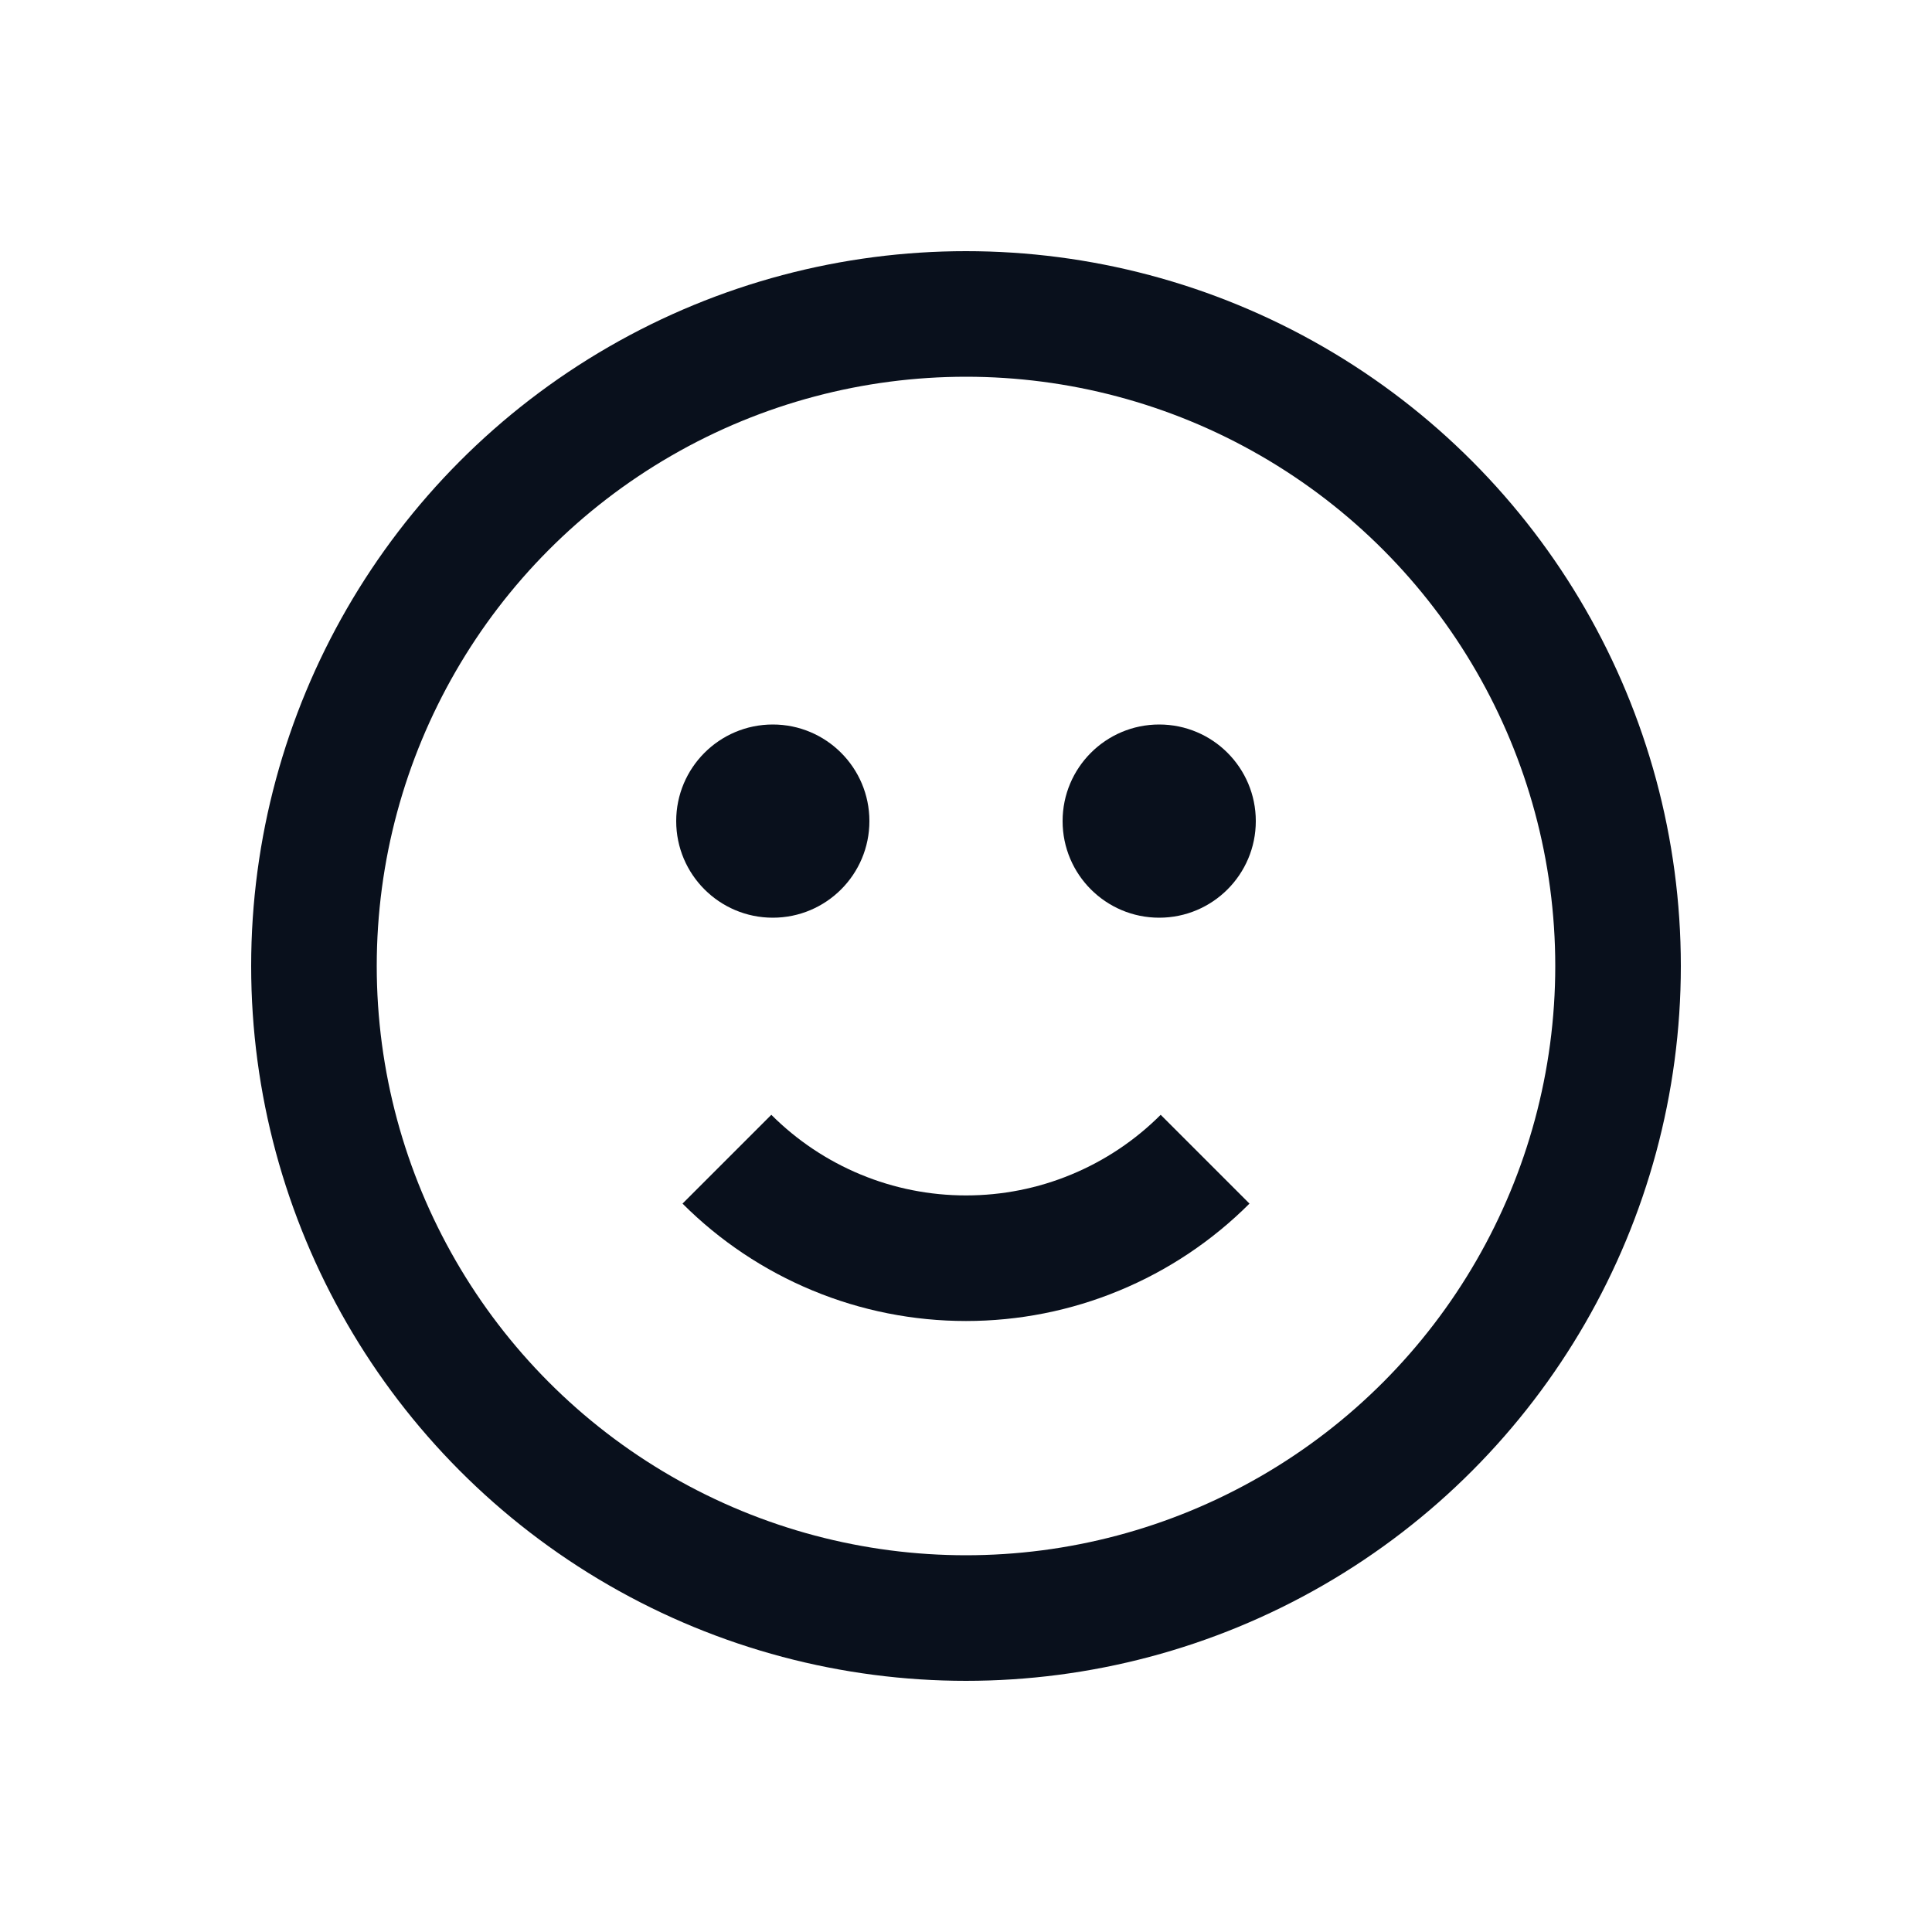 <svg
  width="20"
  height="20"
  viewBox="0 0 20 20"
  fill="none"
  xmlns="http://www.w3.org/2000/svg"
>
  <circle cx="10" cy="10" r="6.75" stroke="#09101C" stroke-width="1.3" />
  <path
    d="M7.525 12C7.85 12.325 8.236 12.583 8.661 12.759C9.085 12.935 9.54 13.025 10 13.025C10.46 13.025 10.915 12.935 11.339 12.759C11.764 12.583 12.15 12.325 12.475 12"
    stroke="#09101C"
    stroke-width="1.3"
  />
  <circle cx="8" cy="8.5" r="1" fill="#09101C" />
  <circle cx="12" cy="8.5" r="1" fill="#09101C" />
</svg>
